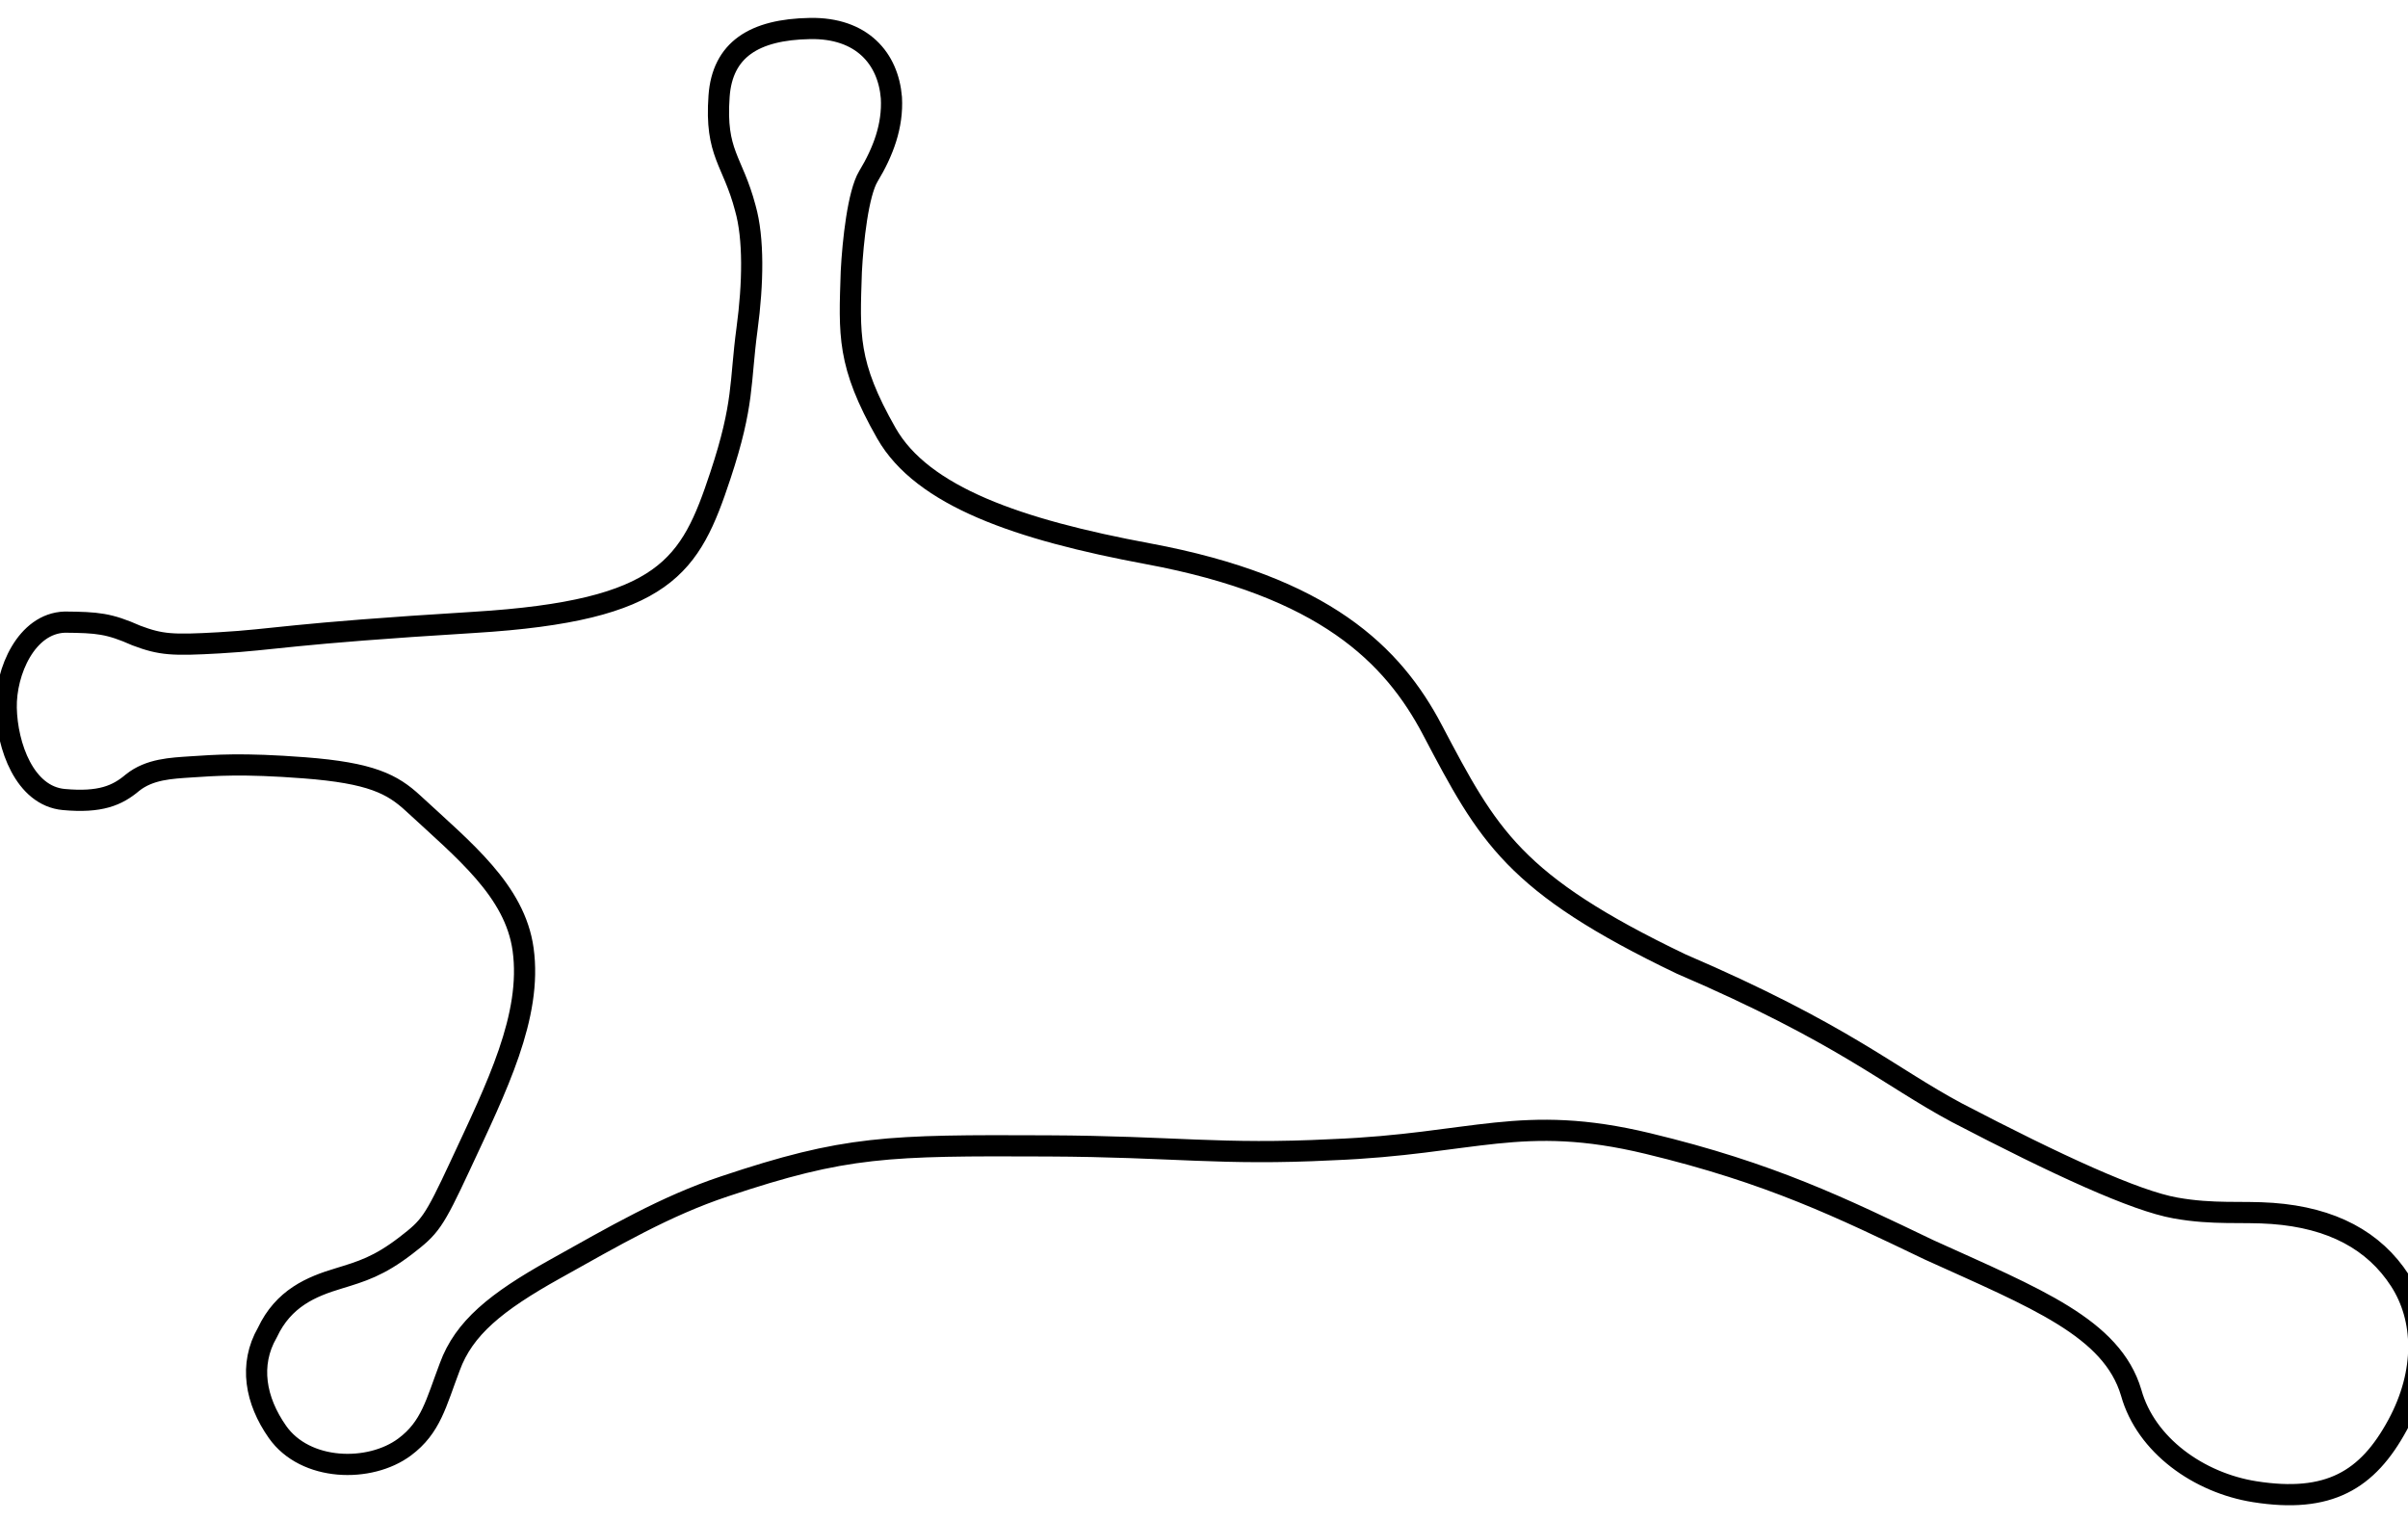 <?xml version="1.0" encoding="UTF-8" standalone="no"?>
<!-- Created with Inkscape (http://www.inkscape.org/) -->

<svg
   width="98.327mm"
   height="62.108mm"
   viewBox="0 0 98.327 62.108"
   version="1.1"
   id="svg5"
   xml:space="preserve"
   inkscape:version="1.2.1 (9c6d41e410, 2022-07-14)"
   sodipodi:docname="neuron.svg"
   xmlns:inkscape="http://www.inkscape.org/namespaces/inkscape"
   xmlns:sodipodi="http://sodipodi.sourceforge.net/DTD/sodipodi-0.dtd"
   xmlns="http://www.w3.org/2000/svg"
   xmlns:svg="http://www.w3.org/2000/svg"><sodipodi:namedview
     id="namedview7"
     pagecolor="#ffffff"
     bordercolor="#666666"
     borderopacity="1.0"
     inkscape:showpageshadow="2"
     inkscape:pageopacity="0.0"
     inkscape:pagecheckerboard="0"
     inkscape:deskcolor="#d1d1d1"
     inkscape:document-units="mm"
     showgrid="false"
     inkscape:zoom="11.710356"
     inkscape:cx="349.86127"
     inkscape:cy="197.1759"
     inkscape:window-width="1920"
     inkscape:window-height="1043"
     inkscape:window-x="0"
     inkscape:window-y="0"
     inkscape:window-maximized="1"
     inkscape:current-layer="layer1" /><defs
     id="defs2" /><g
     inkscape:label="Layer 1"
     inkscape:groupmode="layer"
     id="layer1"
     transform="translate(-34.315,-106.884)"><path
       id="path233"
       style="opacity:1;fill:none;stroke:#000000;stroke-width:0.865;stroke-linecap:butt;stroke-linejoin:miter;stroke-dasharray:none;stroke-opacity:1"
       d="m 92.805,136.685 c -1.615,-3.063 -4.404,-5.85 -11.608,-7.19 -5.301,-0.986 -9.216,-2.341 -10.687,-4.921 -1.615,-2.833 -1.517,-4.021 -1.433,-6.602 0.064,-1.246 0.278,-3.196 0.697,-3.889 0.603,-0.999 1.004,-2.057 0.94,-3.208 -0.13,-1.598 -1.198,-2.865 -3.325,-2.827 -2.284,0.04 -3.577,0.868 -3.712,2.765 -0.168,2.357 0.556,2.603 1.073,4.571 0.35,1.23 0.319,3.072 0.068,4.935 -0.296,2.198 -0.109,3.029 -1.088,5.984 -1.221,3.685 -2.217,5.513 -10.052,5.993 -7.707,0.472 -8.089,0.703 -10.409,0.835 -1.93,0.11 -2.383,0.079 -3.387,-0.298 -1.119,-0.496 -1.59,-0.535 -2.921,-0.547 -1.568,0.051 -2.423,2.017 -2.392,3.506 0.032,1.545 0.751,3.591 2.351,3.737 1.49,0.136 2.184,-0.162 2.806,-0.689 0.697,-0.557 1.584,-0.589 2.382,-0.643 0.989,-0.064 2.094,-0.158 4.641,0.038 2.715,0.209 3.583,0.66 4.438,1.451 2.071,1.917 4.156,3.567 4.488,5.961 0.377,2.722 -1.076,5.623 -2.567,8.826 -1.087,2.335 -1.239,2.511 -2.214,3.263 -1.107,0.854 -1.822,1.063 -2.745,1.345 -1.12,0.335 -2.259,0.81 -2.918,2.216 -0.754,1.308 -0.485,2.773 0.413,4.052 1.138,1.62 3.77,1.675 5.191,0.619 1.082,-0.804 1.286,-1.801 1.846,-3.274 0.577,-1.582 1.889,-2.65 4.284,-3.986 2.426,-1.353 4.511,-2.577 6.934,-3.384 4.946,-1.655 6.651,-1.681 13.19,-1.652 5.213,0.023 7.05,0.388 11.62,0.156 5.8,-0.226 7.721,-1.498 12.894,-0.253 5.036,1.212 7.902,2.627 11.485,4.342 4.346,1.972 7.466,3.179 8.252,5.836 0.601,2.148 2.764,3.677 5.04,4.038 3.018,0.478 4.612,-0.458 5.841,-2.732 1.168,-2.159 1.1,-4.334 0.095,-5.889 -1.055,-1.634 -2.782,-2.563 -5.215,-2.741 -1.255,-0.092 -2.394,0.057 -3.953,-0.222 -1.634,-0.288 -4.804,-1.74 -8.935,-3.894 -2.797,-1.497 -4.628,-3.222 -11.256,-6.07 -6.849,-3.285 -7.871,-5.23 -10.152,-9.556 z"
       sodipodi:nodetypes="ssscscsscssssccssccsssssccsscscscsccsssscccss" /></g></svg>
